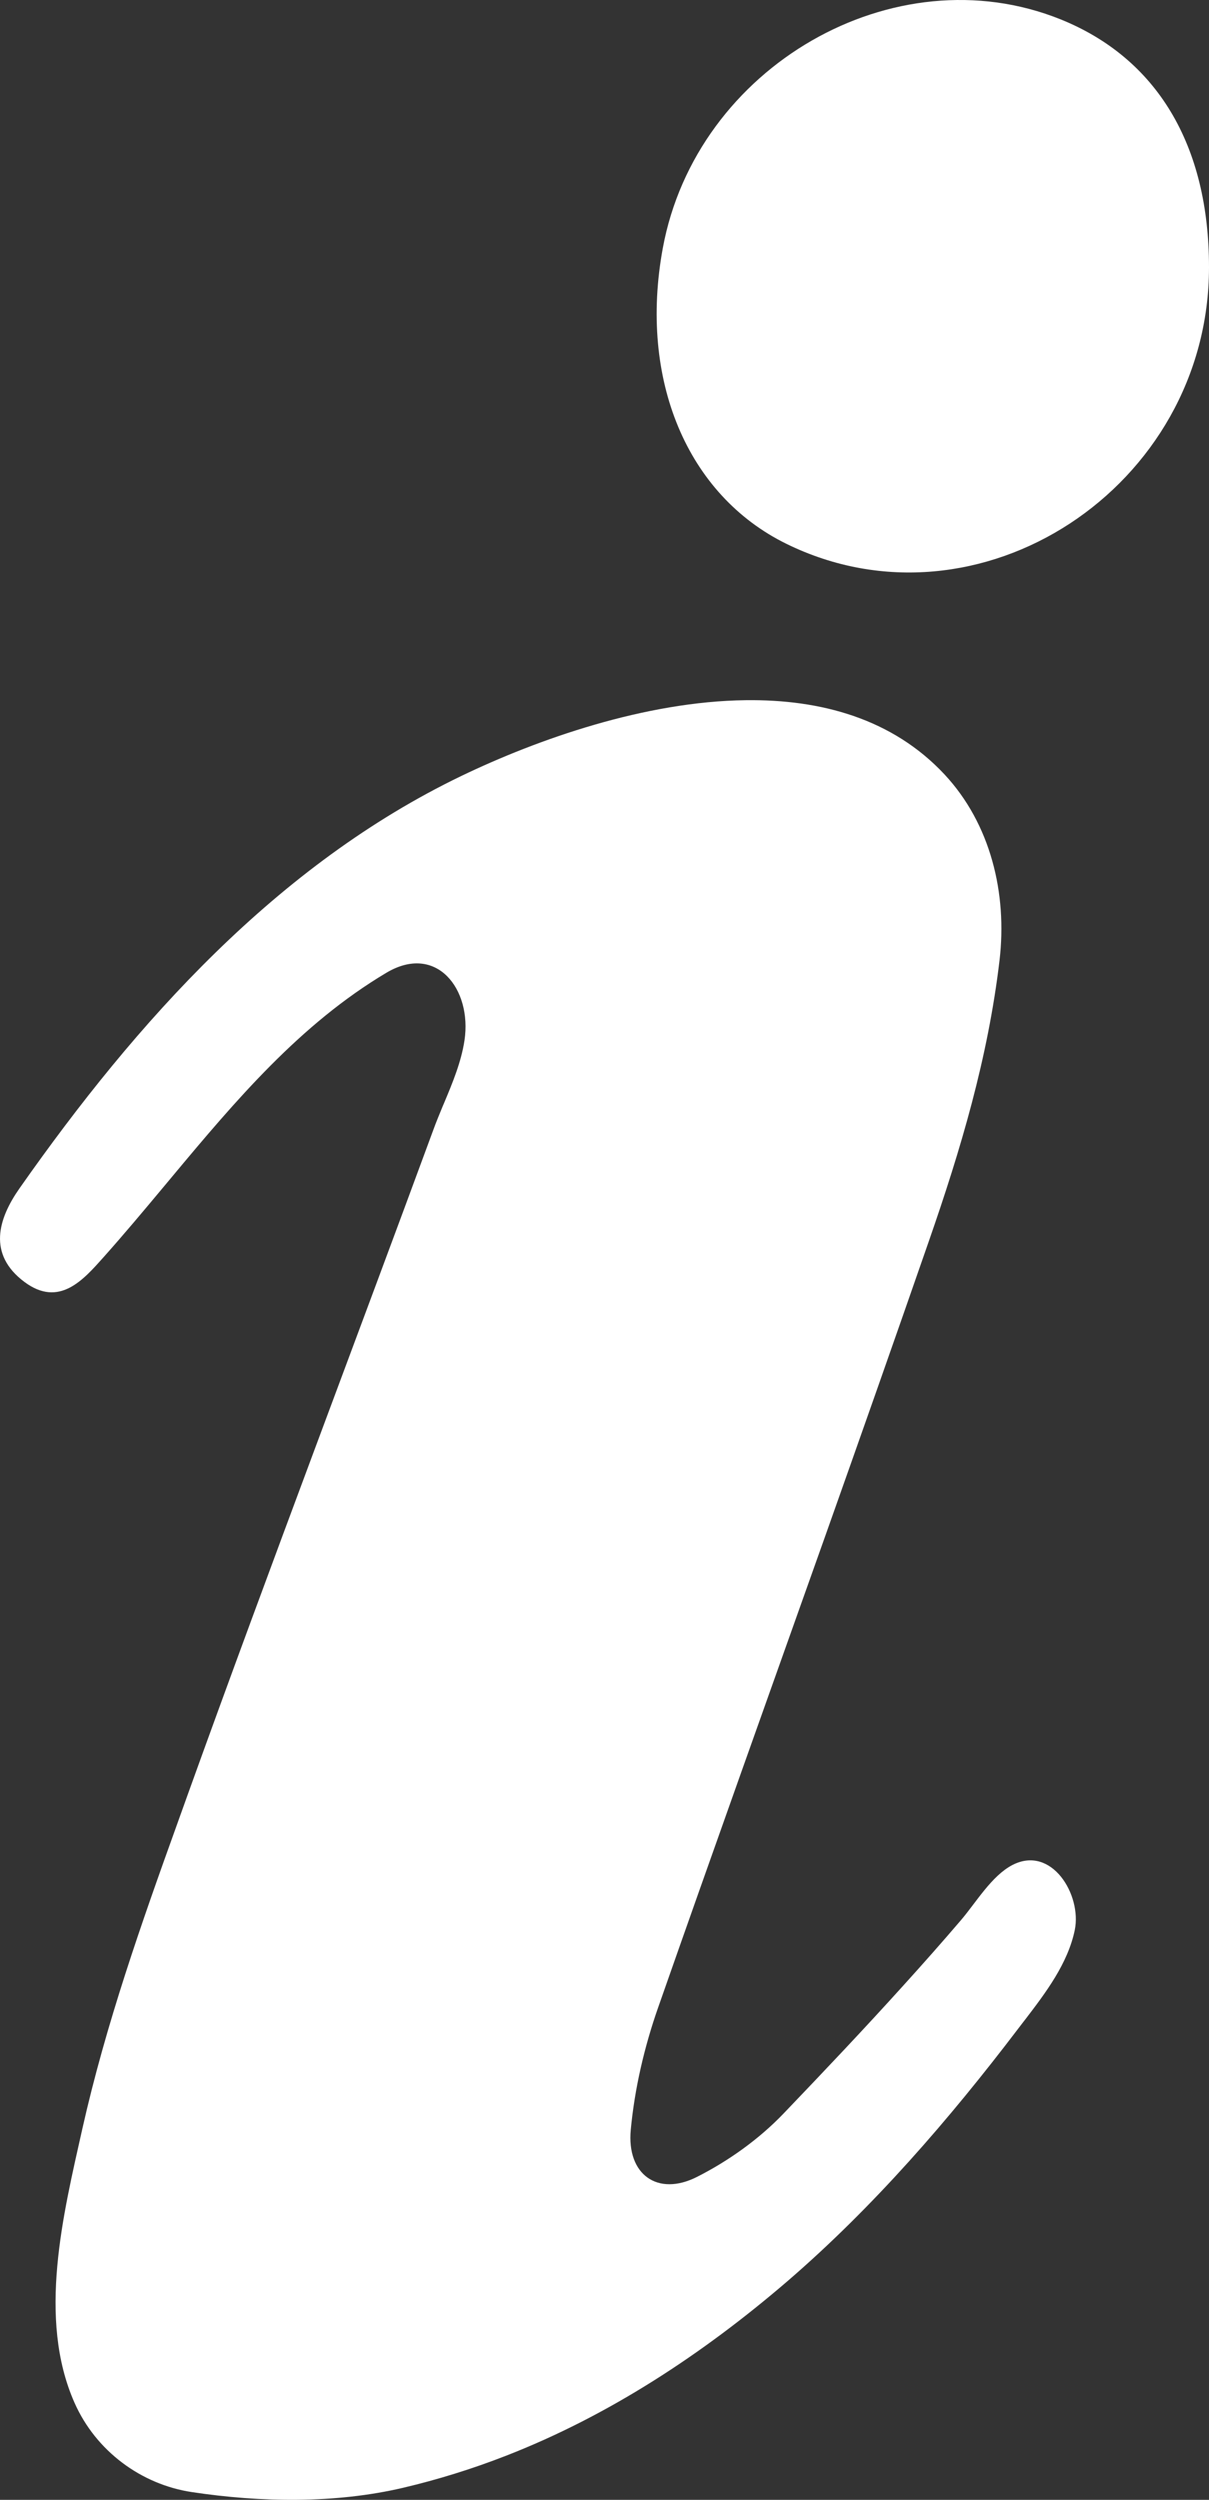 <svg width="15" height="31" viewBox="0 0 15 31" fill="none" xmlns="http://www.w3.org/2000/svg">
<rect x="0" y="0" width="15" height="31" fill="#333333" stroke="none"/>
<path fill-rule="evenodd" clip-rule="evenodd" d="M11.718 9.603C12.29 10.216 12.499 11.078 12.401 11.91C12.258 13.119 11.921 14.251 11.524 15.392C11.1 16.613 10.67 17.832 10.238 19.05C9.546 20.998 8.849 22.945 8.165 24.896C7.995 25.381 7.874 25.898 7.826 26.41C7.773 26.968 8.161 27.242 8.648 26.995C9.039 26.797 9.418 26.527 9.724 26.207C10.223 25.686 10.72 25.162 11.205 24.625C11.448 24.357 11.688 24.086 11.923 23.811C12.11 23.592 12.303 23.262 12.56 23.128C13.047 22.876 13.423 23.497 13.335 23.932C13.25 24.348 12.973 24.713 12.718 25.046L12.7 25.069C12.677 25.099 12.654 25.129 12.631 25.159C11.774 26.286 10.834 27.372 9.767 28.291C8.719 29.191 7.554 29.957 6.276 30.454C5.86 30.616 5.433 30.749 4.999 30.851C4.162 31.047 3.237 31.033 2.381 30.904C1.754 30.81 1.19 30.397 0.924 29.795C0.462 28.751 0.784 27.461 1.022 26.397C1.315 25.096 1.753 23.856 2.202 22.609L2.236 22.514L2.253 22.467L2.287 22.372L2.321 22.277C2.841 20.832 3.375 19.393 3.911 17.954C4.4 16.641 4.891 15.329 5.375 14.015C5.411 13.915 5.453 13.815 5.494 13.715L5.51 13.678C5.617 13.423 5.723 13.167 5.763 12.901C5.858 12.263 5.413 11.695 4.794 12.063C3.725 12.699 2.925 13.645 2.131 14.597L2.035 14.712C1.788 15.008 1.541 15.303 1.286 15.589C1.035 15.87 0.735 16.219 0.303 15.897C-0.158 15.553 -0.021 15.112 0.241 14.738C1.697 12.662 3.445 10.72 5.723 9.623C6.675 9.165 8.006 8.698 9.252 8.683C10.187 8.671 11.074 8.914 11.718 9.603ZM13.156 0.239C14.354 0.721 15 1.798 15 3.314C15 6.046 12.144 7.914 9.757 6.744C8.524 6.139 7.924 4.706 8.223 3.079C8.637 0.825 11.094 -0.589 13.156 0.239Z" fill="white"/>
</svg>
